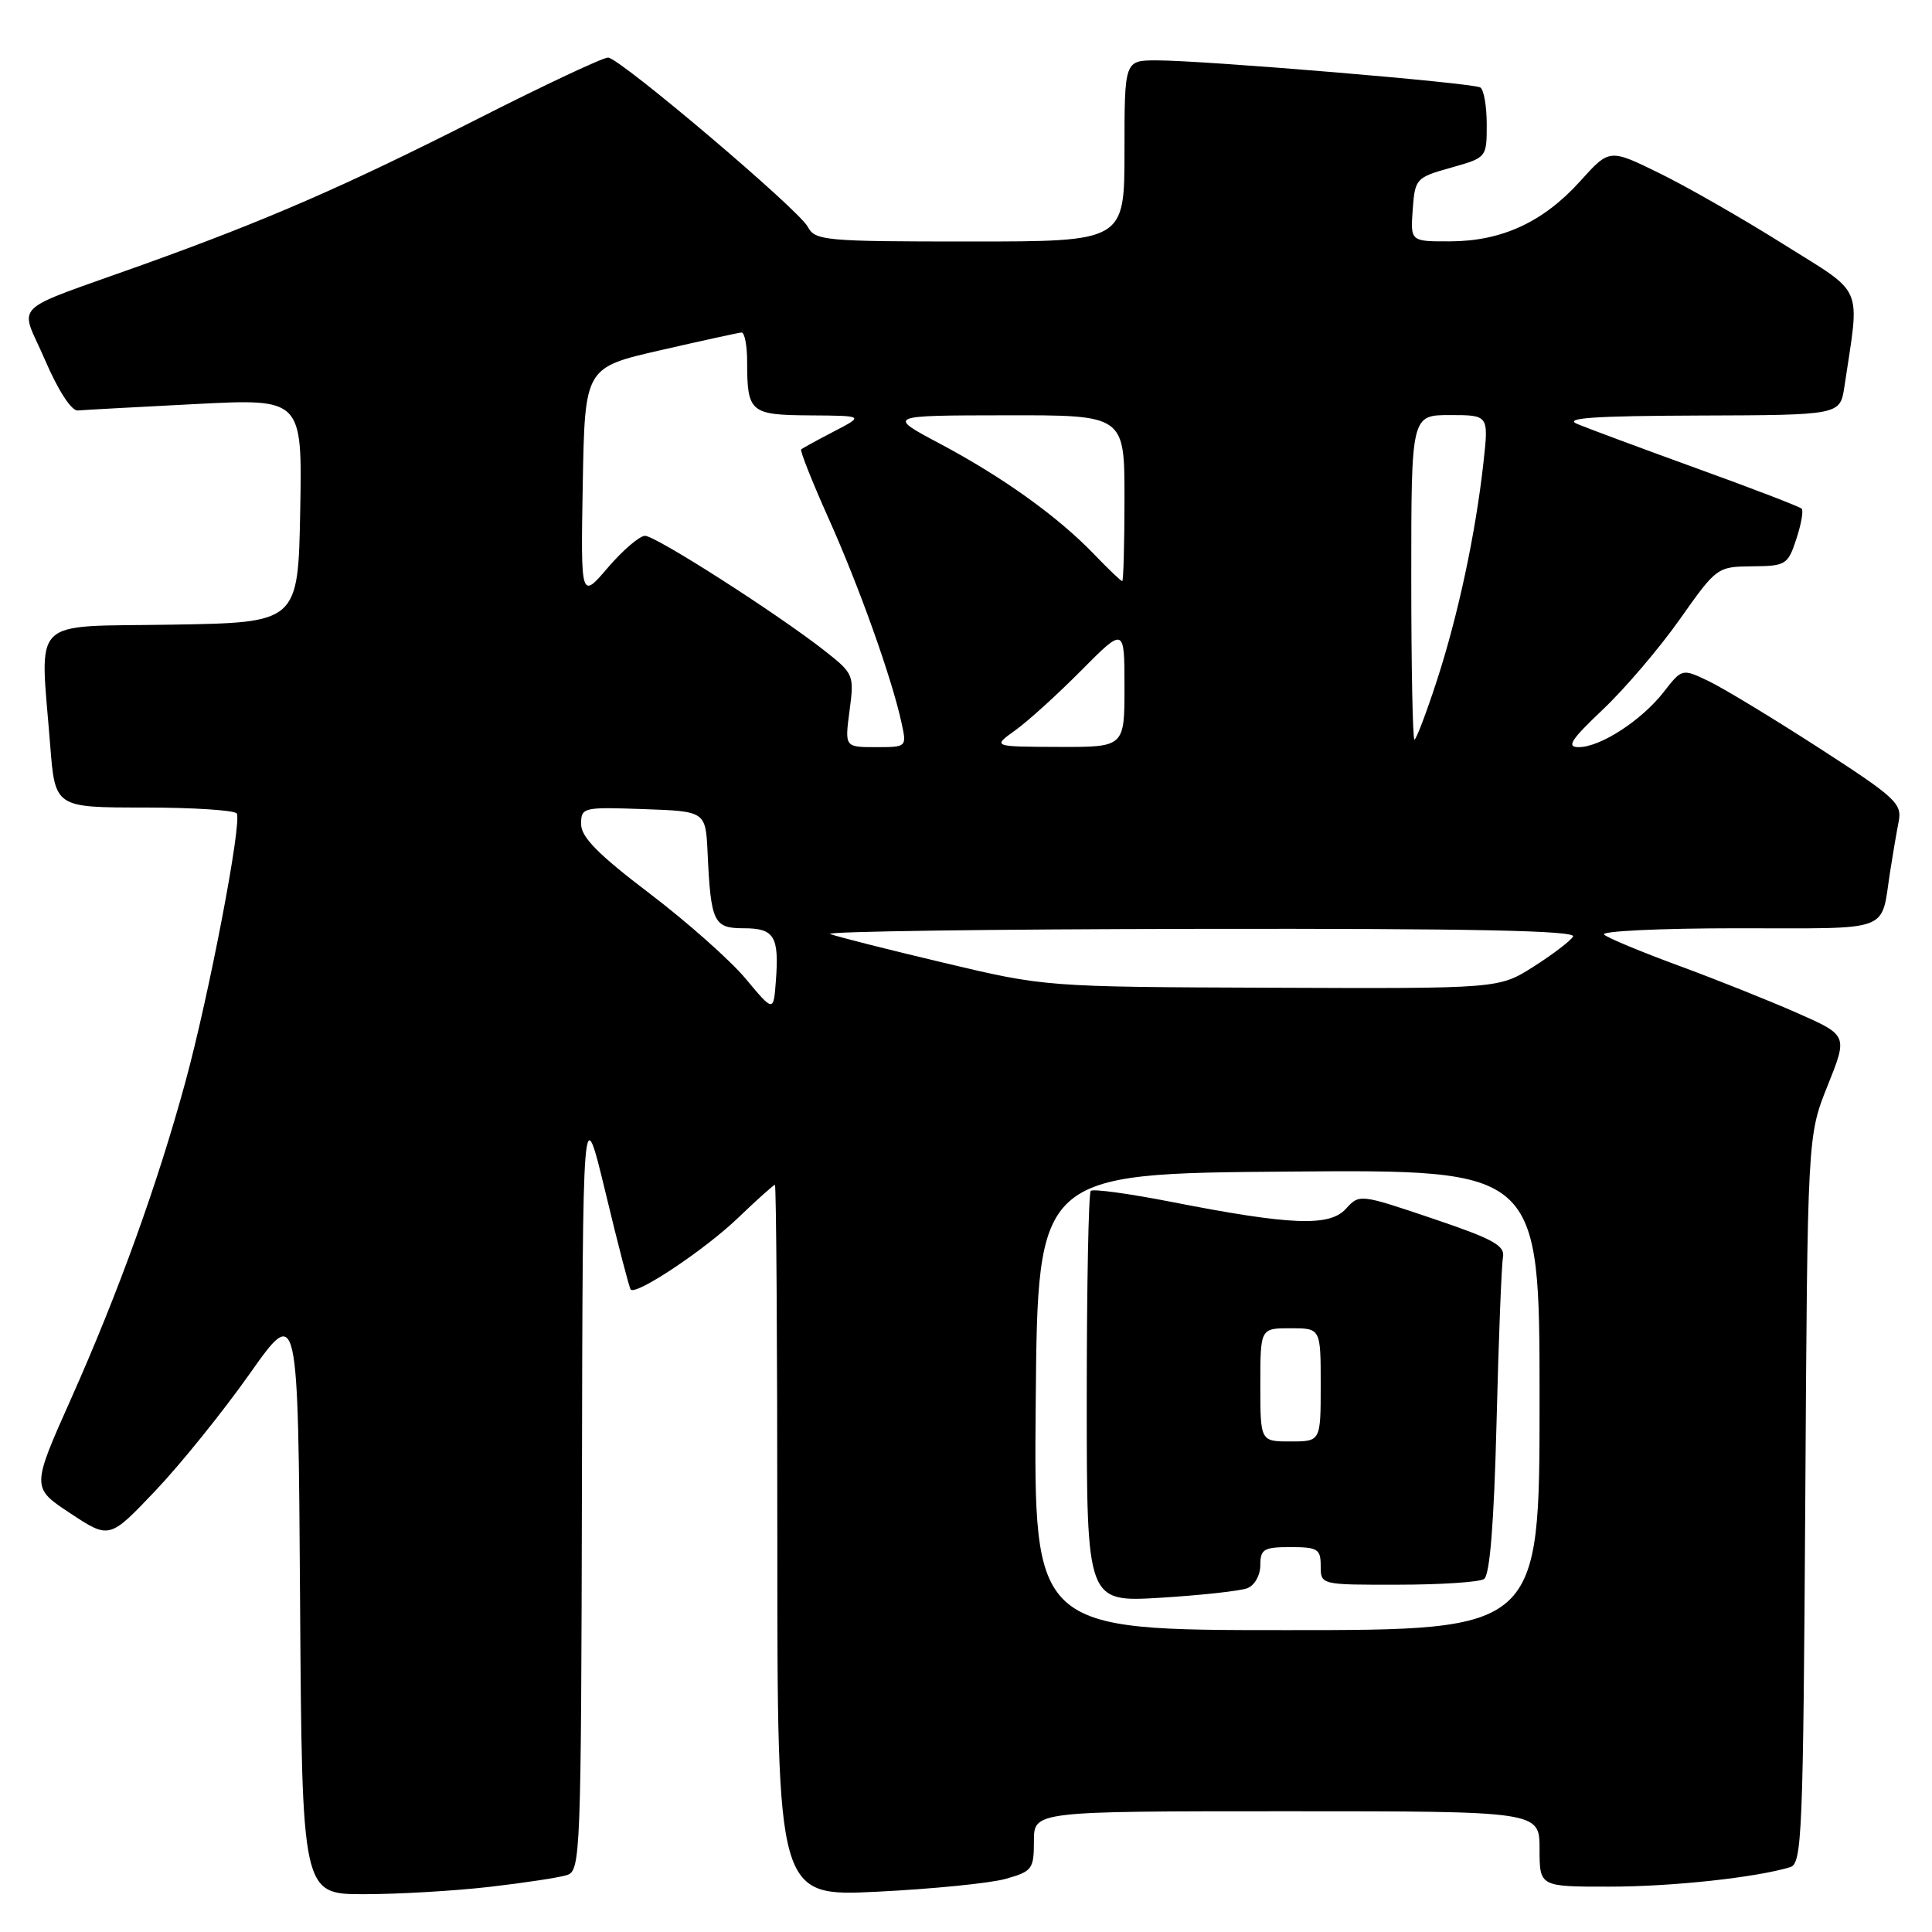 <?xml version="1.0" encoding="UTF-8" standalone="no"?>
<!DOCTYPE svg PUBLIC "-//W3C//DTD SVG 1.1//EN" "http://www.w3.org/Graphics/SVG/1.1/DTD/svg11.dtd" >
<svg xmlns="http://www.w3.org/2000/svg" xmlns:xlink="http://www.w3.org/1999/xlink" version="1.1" viewBox="0 0 256 256">
 <g >
 <path fill="currentColor"
d=" M 64.87 250.02 C 69.47 249.49 74.08 248.79 75.12 248.46 C 76.93 247.89 77.00 245.89 77.11 196.68 C 77.21 145.50 77.21 145.50 80.23 158.00 C 81.88 164.88 83.39 170.67 83.57 170.87 C 84.29 171.67 93.37 165.61 97.75 161.42 C 100.28 158.99 102.50 157.00 102.68 157.00 C 102.86 157.00 103.00 178.22 103.00 204.16 C 103.00 251.31 103.00 251.31 116.25 250.66 C 123.54 250.30 131.19 249.54 133.25 248.96 C 136.77 247.97 137.00 247.67 137.00 243.95 C 137.00 240.00 137.00 240.00 170.50 240.00 C 204.00 240.00 204.00 240.00 204.00 245.00 C 204.00 250.00 204.00 250.00 213.25 249.99 C 221.56 249.99 232.63 248.79 237.21 247.41 C 238.78 246.93 238.93 243.10 239.21 198.70 C 239.50 150.50 239.50 150.50 242.17 143.85 C 244.84 137.19 244.84 137.19 238.17 134.24 C 234.50 132.62 227.45 129.80 222.50 127.98 C 217.55 126.16 213.07 124.30 212.55 123.84 C 212.03 123.38 219.98 123.00 230.23 123.00 C 250.98 123.00 249.18 123.67 250.45 115.50 C 250.79 113.30 251.30 110.32 251.58 108.88 C 252.06 106.48 251.20 105.68 241.01 99.10 C 234.91 95.16 228.34 91.18 226.40 90.25 C 222.88 88.57 222.88 88.57 220.43 91.72 C 217.48 95.48 212.05 99.00 209.19 99.00 C 207.52 99.00 208.15 98.03 212.39 94.01 C 215.29 91.27 219.88 85.89 222.58 82.06 C 227.46 75.15 227.54 75.09 232.17 75.04 C 236.63 75.00 236.90 74.84 238.02 71.43 C 238.67 69.47 238.99 67.65 238.73 67.40 C 238.47 67.14 232.24 64.74 224.88 62.08 C 217.52 59.41 210.38 56.76 209.00 56.18 C 207.12 55.39 211.13 55.11 225.16 55.06 C 243.82 55.00 243.82 55.00 244.39 51.25 C 246.45 37.47 247.18 39.18 236.30 32.35 C 230.91 28.96 223.52 24.73 219.88 22.95 C 213.26 19.70 213.26 19.70 209.38 24.01 C 204.51 29.41 199.03 31.95 192.19 31.98 C 186.89 32.00 186.89 32.00 187.19 27.78 C 187.49 23.67 187.63 23.52 192.25 22.22 C 196.99 20.89 197.00 20.88 197.00 16.50 C 197.00 14.09 196.62 11.88 196.15 11.59 C 195.16 10.98 159.58 8.00 153.26 8.00 C 149.00 8.00 149.00 8.00 149.00 20.00 C 149.00 32.00 149.00 32.00 128.54 32.00 C 109.19 32.00 108.01 31.89 107.02 30.03 C 105.80 27.75 82.23 7.77 80.59 7.63 C 79.99 7.57 72.19 11.24 63.26 15.77 C 45.73 24.66 35.41 29.15 19.00 35.05 C 0.88 41.56 2.61 39.89 5.97 47.71 C 7.70 51.73 9.46 54.45 10.30 54.39 C 11.07 54.32 18.08 53.94 25.88 53.54 C 40.05 52.81 40.05 52.81 39.78 67.66 C 39.50 82.50 39.50 82.50 22.75 82.77 C 3.67 83.09 5.31 81.46 6.65 98.75 C 7.30 107.00 7.30 107.00 19.09 107.00 C 25.58 107.00 31.10 107.36 31.37 107.79 C 32.09 108.95 27.70 131.88 24.56 143.38 C 20.87 156.92 15.69 171.26 9.43 185.31 C 4.16 197.12 4.16 197.12 9.33 200.53 C 14.50 203.94 14.50 203.94 20.58 197.54 C 23.93 194.02 29.55 187.04 33.08 182.04 C 39.50 172.95 39.50 172.95 39.76 211.97 C 40.02 251.00 40.02 251.00 48.26 250.99 C 52.79 250.99 60.26 250.55 64.87 250.02 Z  M 137.24 185.75 C 137.50 155.50 137.50 155.50 170.75 155.24 C 204.00 154.97 204.00 154.97 204.00 185.49 C 204.00 216.00 204.00 216.00 170.49 216.00 C 136.97 216.00 136.97 216.00 137.24 185.75 Z  M 165.27 210.45 C 166.24 210.08 167.00 208.74 167.00 207.39 C 167.00 205.27 167.45 205.00 171.00 205.00 C 174.60 205.00 175.00 205.25 175.00 207.50 C 175.00 210.00 175.00 210.00 185.25 209.98 C 190.89 209.98 196.01 209.64 196.64 209.23 C 197.41 208.74 197.96 201.91 198.30 188.50 C 198.57 177.50 198.96 167.65 199.15 166.61 C 199.44 165.04 197.91 164.19 189.82 161.46 C 180.20 158.21 180.13 158.20 178.34 160.17 C 176.18 162.56 171.06 162.36 155.28 159.27 C 149.67 158.17 144.83 157.50 144.53 157.80 C 144.24 158.09 144.00 170.48 144.00 185.32 C 144.00 212.30 144.00 212.30 153.77 211.71 C 159.15 211.38 164.32 210.81 165.27 210.45 Z  M 98.81 129.69 C 96.78 127.26 91.05 122.17 86.06 118.38 C 79.29 113.24 77.00 110.92 77.00 109.21 C 77.00 106.98 77.23 106.93 85.25 107.21 C 93.50 107.50 93.50 107.50 93.76 113.00 C 94.19 122.23 94.56 123.00 98.55 123.00 C 102.60 123.00 103.25 124.06 102.81 129.94 C 102.50 134.12 102.50 134.12 98.81 129.69 Z  M 125.00 127.56 C 117.58 125.80 110.83 124.09 110.00 123.76 C 109.17 123.43 131.14 123.12 158.81 123.08 C 195.10 123.02 208.93 123.31 208.44 124.10 C 208.07 124.70 205.70 126.50 203.18 128.10 C 198.61 131.00 198.61 131.00 168.55 130.88 C 138.50 130.77 138.50 130.77 125.00 127.56 Z  M 112.57 94.17 C 113.20 89.46 113.11 89.26 109.36 86.30 C 103.14 81.40 86.90 71.00 85.47 71.00 C 84.75 71.00 82.53 72.90 80.55 75.21 C 76.95 79.42 76.95 79.42 77.22 64.06 C 77.50 48.70 77.50 48.70 87.50 46.41 C 93.00 45.15 97.84 44.09 98.25 44.06 C 98.66 44.03 99.00 45.76 99.00 47.92 C 99.00 54.66 99.40 54.99 107.36 55.04 C 114.50 55.09 114.50 55.09 110.50 57.17 C 108.30 58.31 106.35 59.38 106.16 59.55 C 105.98 59.71 107.61 63.82 109.78 68.67 C 113.81 77.64 118.17 89.85 119.45 95.75 C 120.16 99.00 120.16 99.00 116.05 99.00 C 111.93 99.00 111.93 99.00 112.57 94.17 Z  M 134.50 96.79 C 136.15 95.62 140.09 92.05 143.25 88.86 C 149.00 83.07 149.00 83.07 149.00 91.04 C 149.00 99.00 149.00 99.00 140.25 98.97 C 131.50 98.94 131.50 98.94 134.50 96.79 Z  M 187.00 76.50 C 187.00 55.00 187.00 55.00 192.13 55.00 C 197.26 55.00 197.26 55.00 196.57 61.25 C 195.53 70.70 193.19 81.62 190.37 90.25 C 188.98 94.51 187.65 98.00 187.42 98.00 C 187.19 98.00 187.00 88.33 187.00 76.50 Z  M 144.95 73.42 C 140.15 68.43 132.86 63.21 124.56 58.80 C 117.50 55.05 117.50 55.05 133.25 55.03 C 149.00 55.00 149.00 55.00 149.00 66.00 C 149.00 72.05 148.86 77.00 148.70 77.00 C 148.53 77.00 146.84 75.39 144.95 73.42 Z  M 167.00 183.50 C 167.00 176.00 167.00 176.00 171.00 176.00 C 175.00 176.00 175.00 176.00 175.00 183.50 C 175.00 191.00 175.00 191.00 171.00 191.00 C 167.00 191.00 167.00 191.00 167.00 183.50 Z "/>
</g>
</svg>